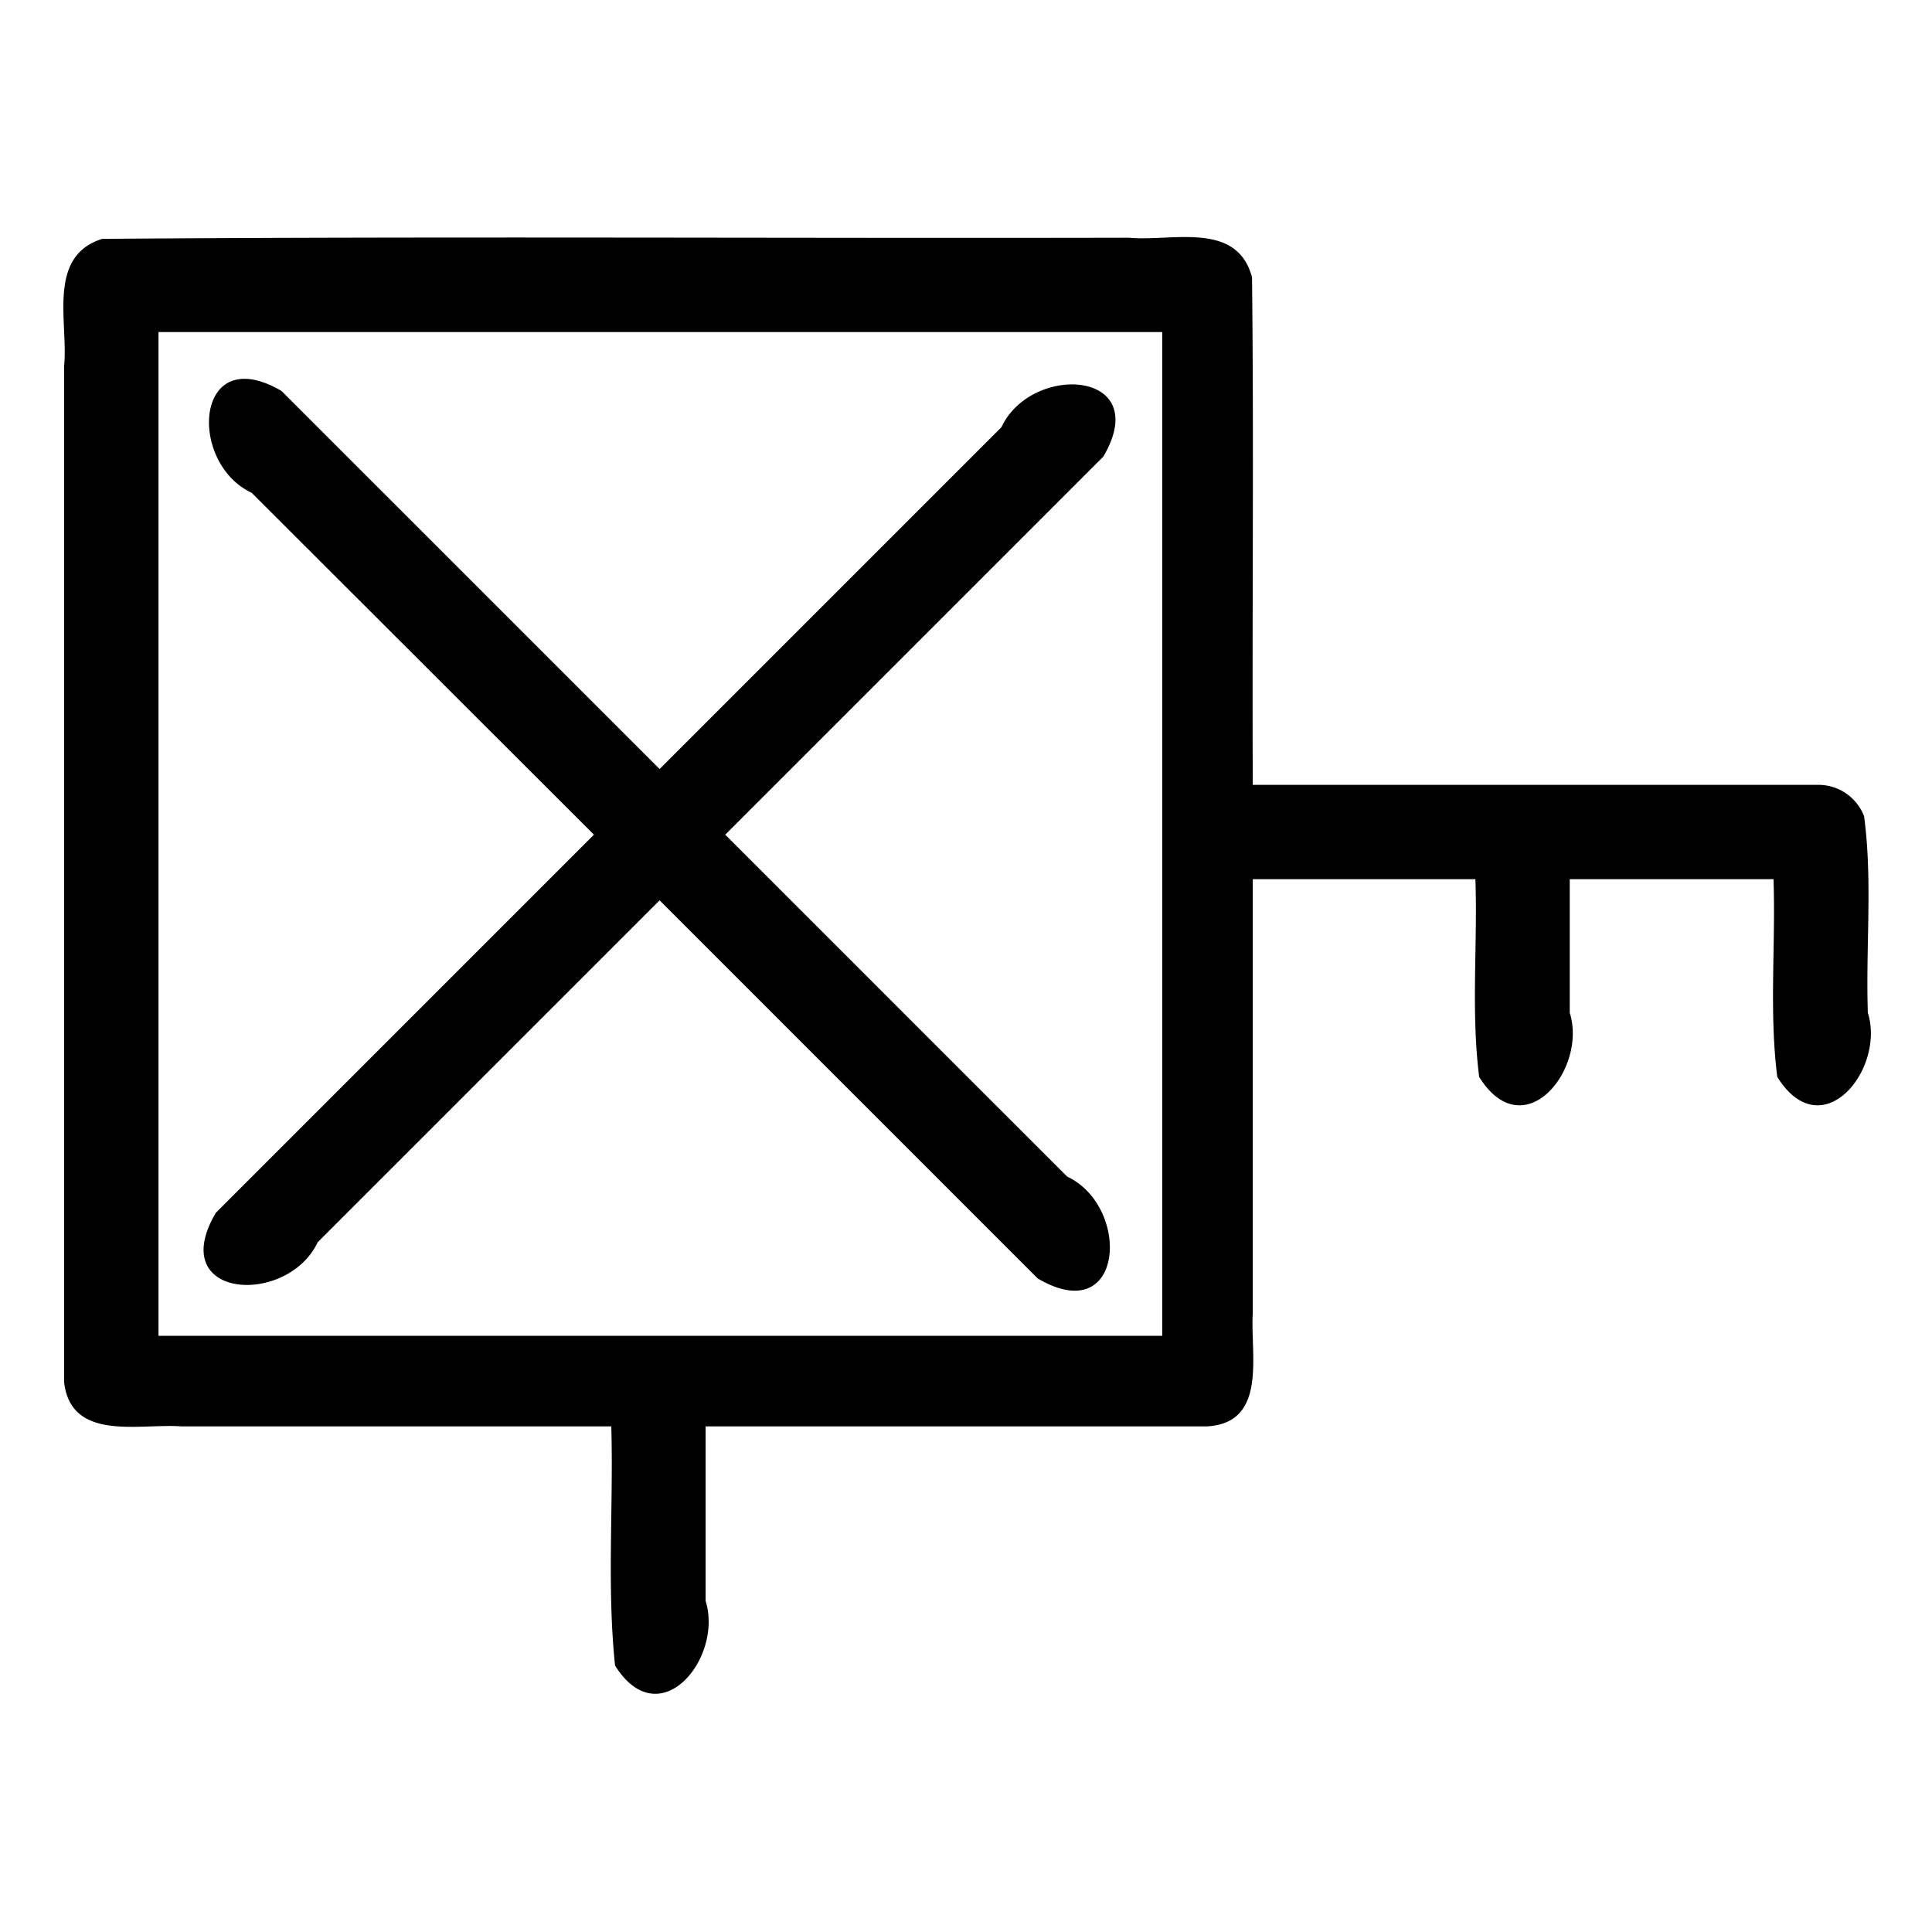 <svg xmlns="http://www.w3.org/2000/svg" width="512" height="512"><path d="M482.4 208H332c-.2-44.8.3-89.7-.2-134.5-4-15.1-21.3-9.4-32.7-10.5-90.7.2-181.4-.4-272 .3-14.7 4.6-9 22-10.1 33.6v269.5c1.9 15.7 20 10.8 31 11.6h114c.6 21-1.2 42.4 1 63.4 11.8 18.8 28.7-2 24-17.1V378h133c16-1 11.3-19.1 12-30V233h59c.6 17.4-1.2 35.1 1 52.4 11.8 18.9 28.7-2 24-17V233h54c.6 17.4-1.2 35.1 1 52.4 11.8 18.9 28.7-2 24-17-.6-17.4 1.3-35-1-52.1a13 13 0 0 0-11.6-8.3zM308 354H42V88h266v266zM157.4 221.2L57.2 321.4c-13.5 22.9 18.9 24.9 27 7.8l90.6-90.6L275 338.8c22.9 13.5 24.9-18.9 7.8-27l-90.6-90.6L292.4 121c13.4-22.9-19-24.9-27-7.8l-90.6 90.6L74.6 103.6c-23-13.4-25 19-7.9 27l90.7 90.6zm-134.8 35h467.1"/></svg>